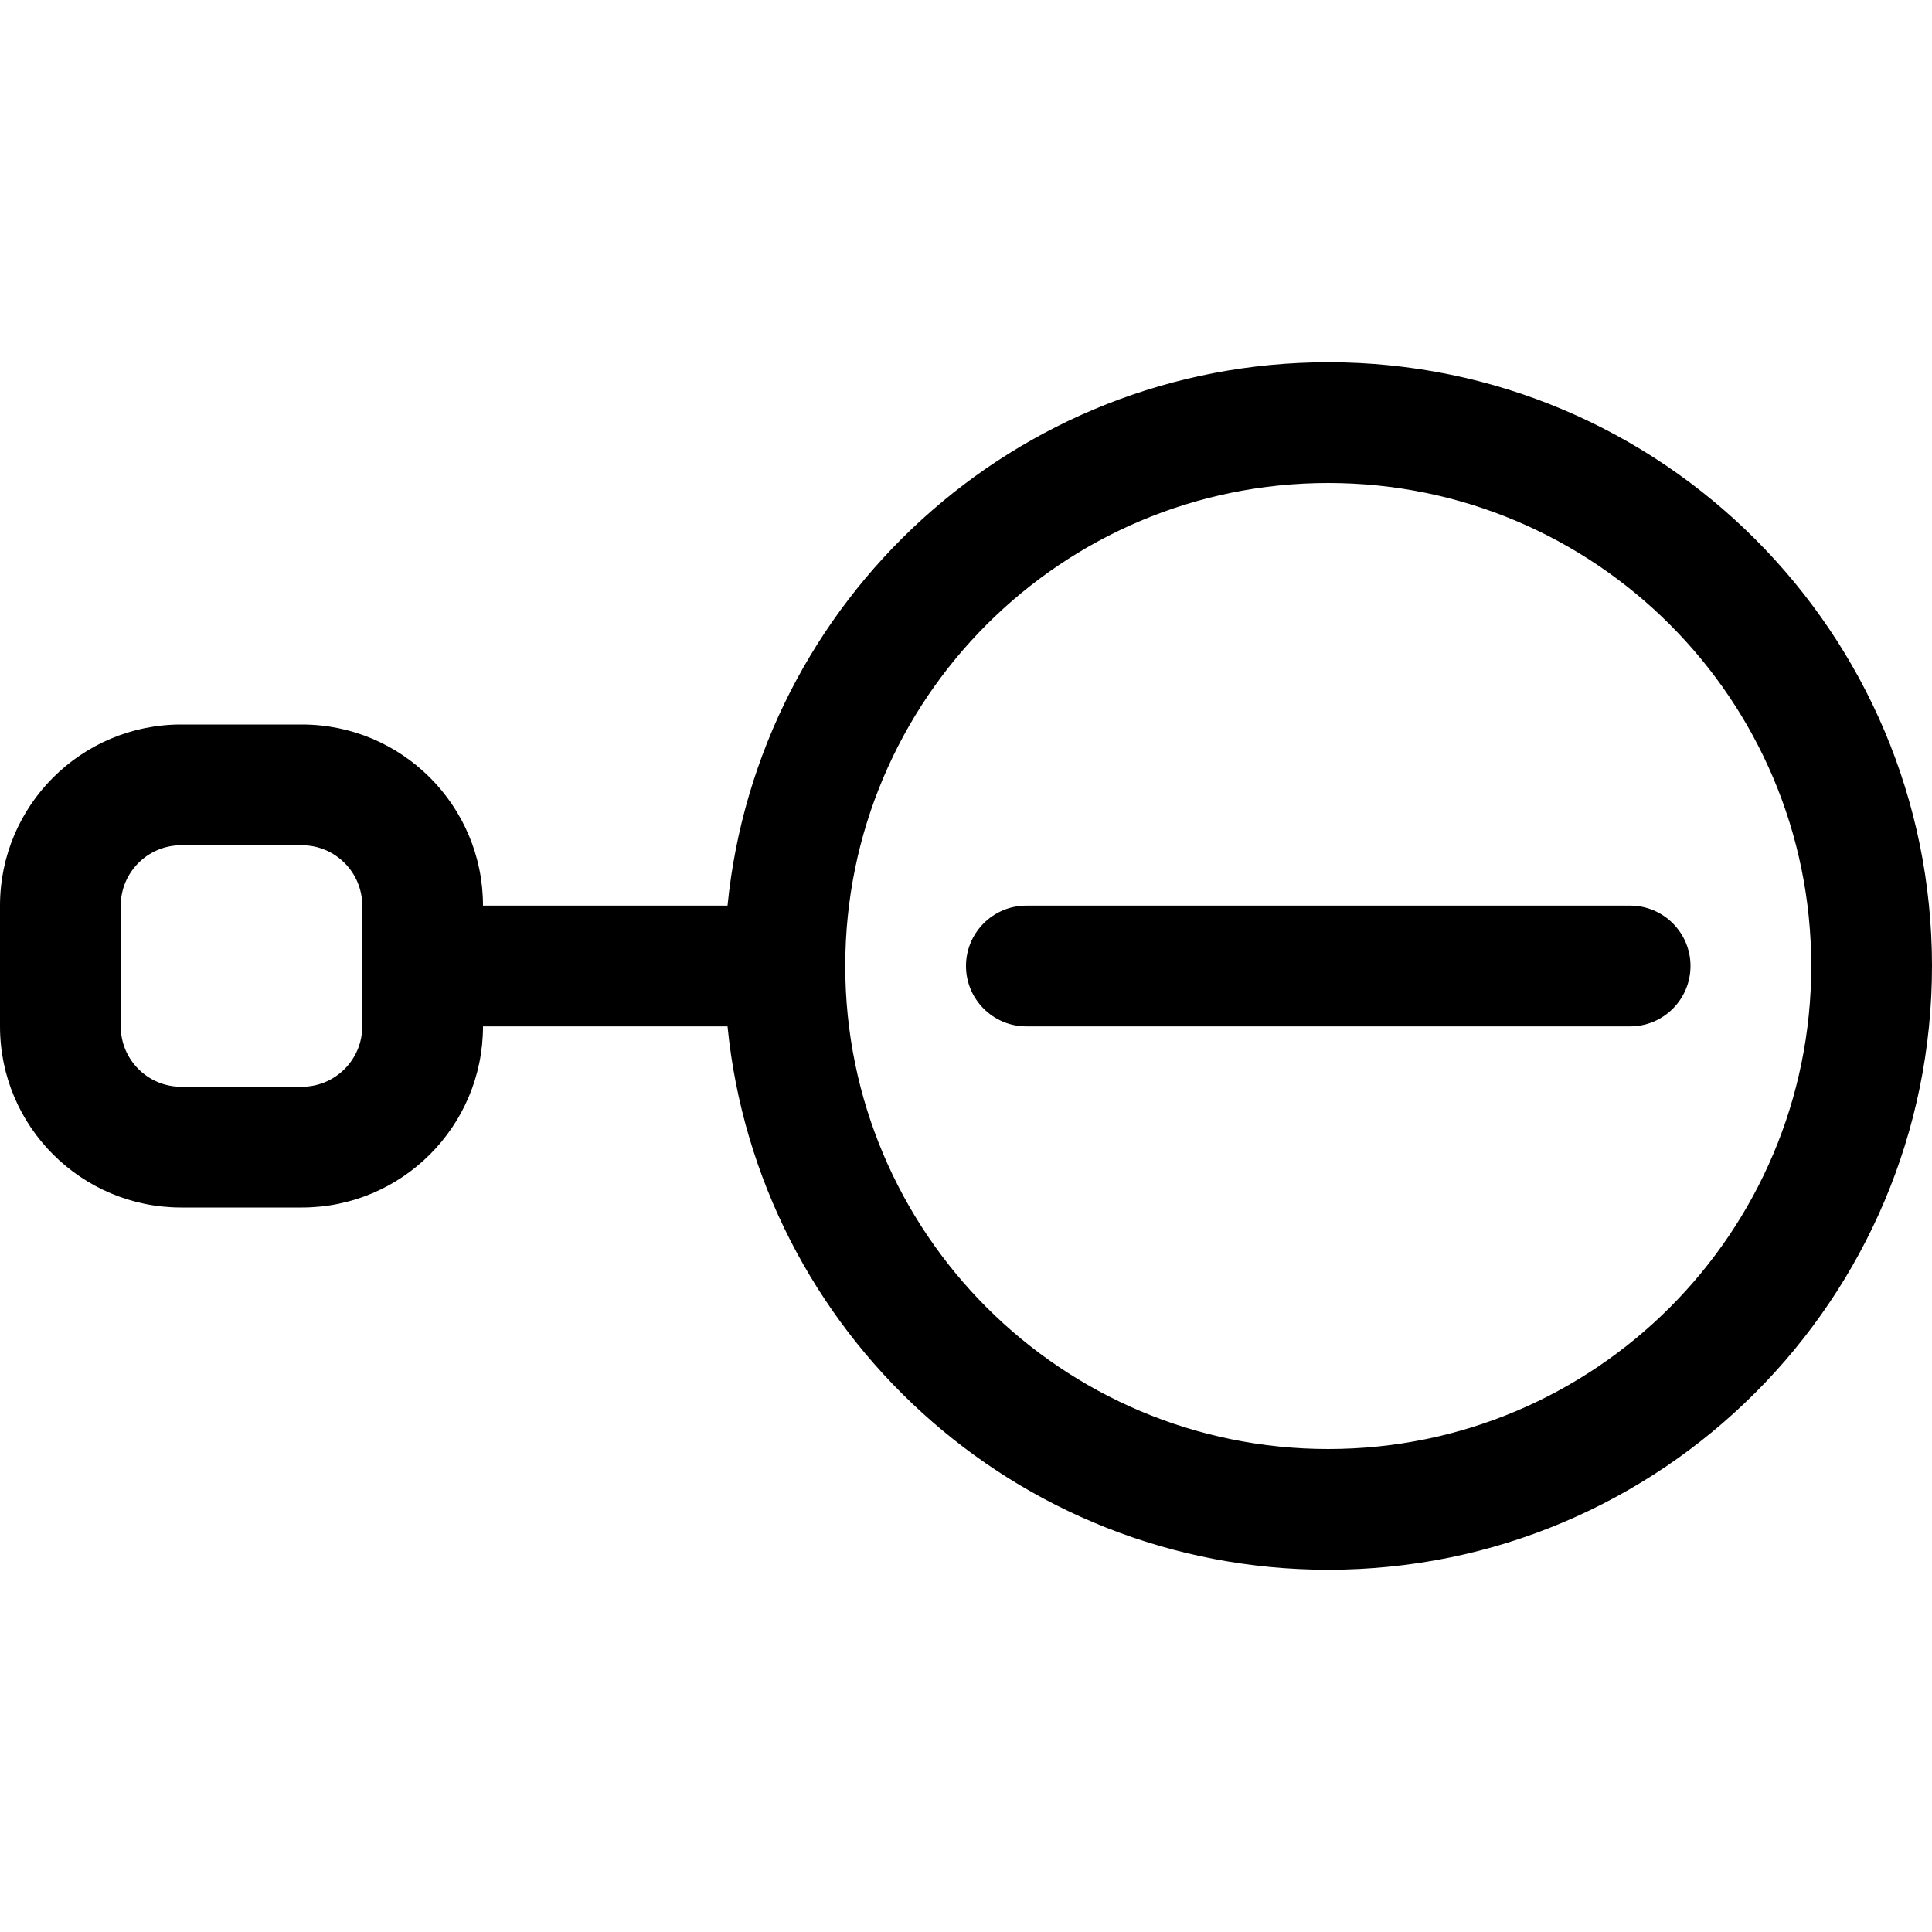 <svg width="16" height="16" viewBox="0 0 16 16" fill="none" xmlns="http://www.w3.org/2000/svg">
<path fill-rule="evenodd" clip-rule="evenodd" d="M11 4C8.791 4 7 5.791 7 8C7 10.209 8.791 12 11 12C13.209 12 15 10.209 15 8C15 5.791 13.209 4 11 4ZM6.025 7.5C6.276 4.973 8.407 3 11 3C13.761 3 16 5.239 16 8C16 10.761 13.761 13 11 13C8.407 13 6.276 11.027 6.025 8.5H4C4 9.328 3.328 10 2.5 10H1.5C0.672 10 0 9.328 0 8.5V7.5C0 6.672 0.672 6 1.5 6H2.5C3.328 6 4 6.672 4 7.5H6.025ZM1.5 7C1.224 7 1 7.224 1 7.5V8.5C1 8.776 1.224 9 1.5 9H2.5C2.776 9 3 8.776 3 8.5V7.5C3 7.224 2.776 7 2.5 7H1.5ZM8 8C8 7.724 8.224 7.5 8.5 7.5H13.5C13.776 7.5 14 7.724 14 8C14 8.276 13.776 8.5 13.5 8.5H8.5C8.224 8.5 8 8.276 8 8Z" fill="black"/>
</svg>
